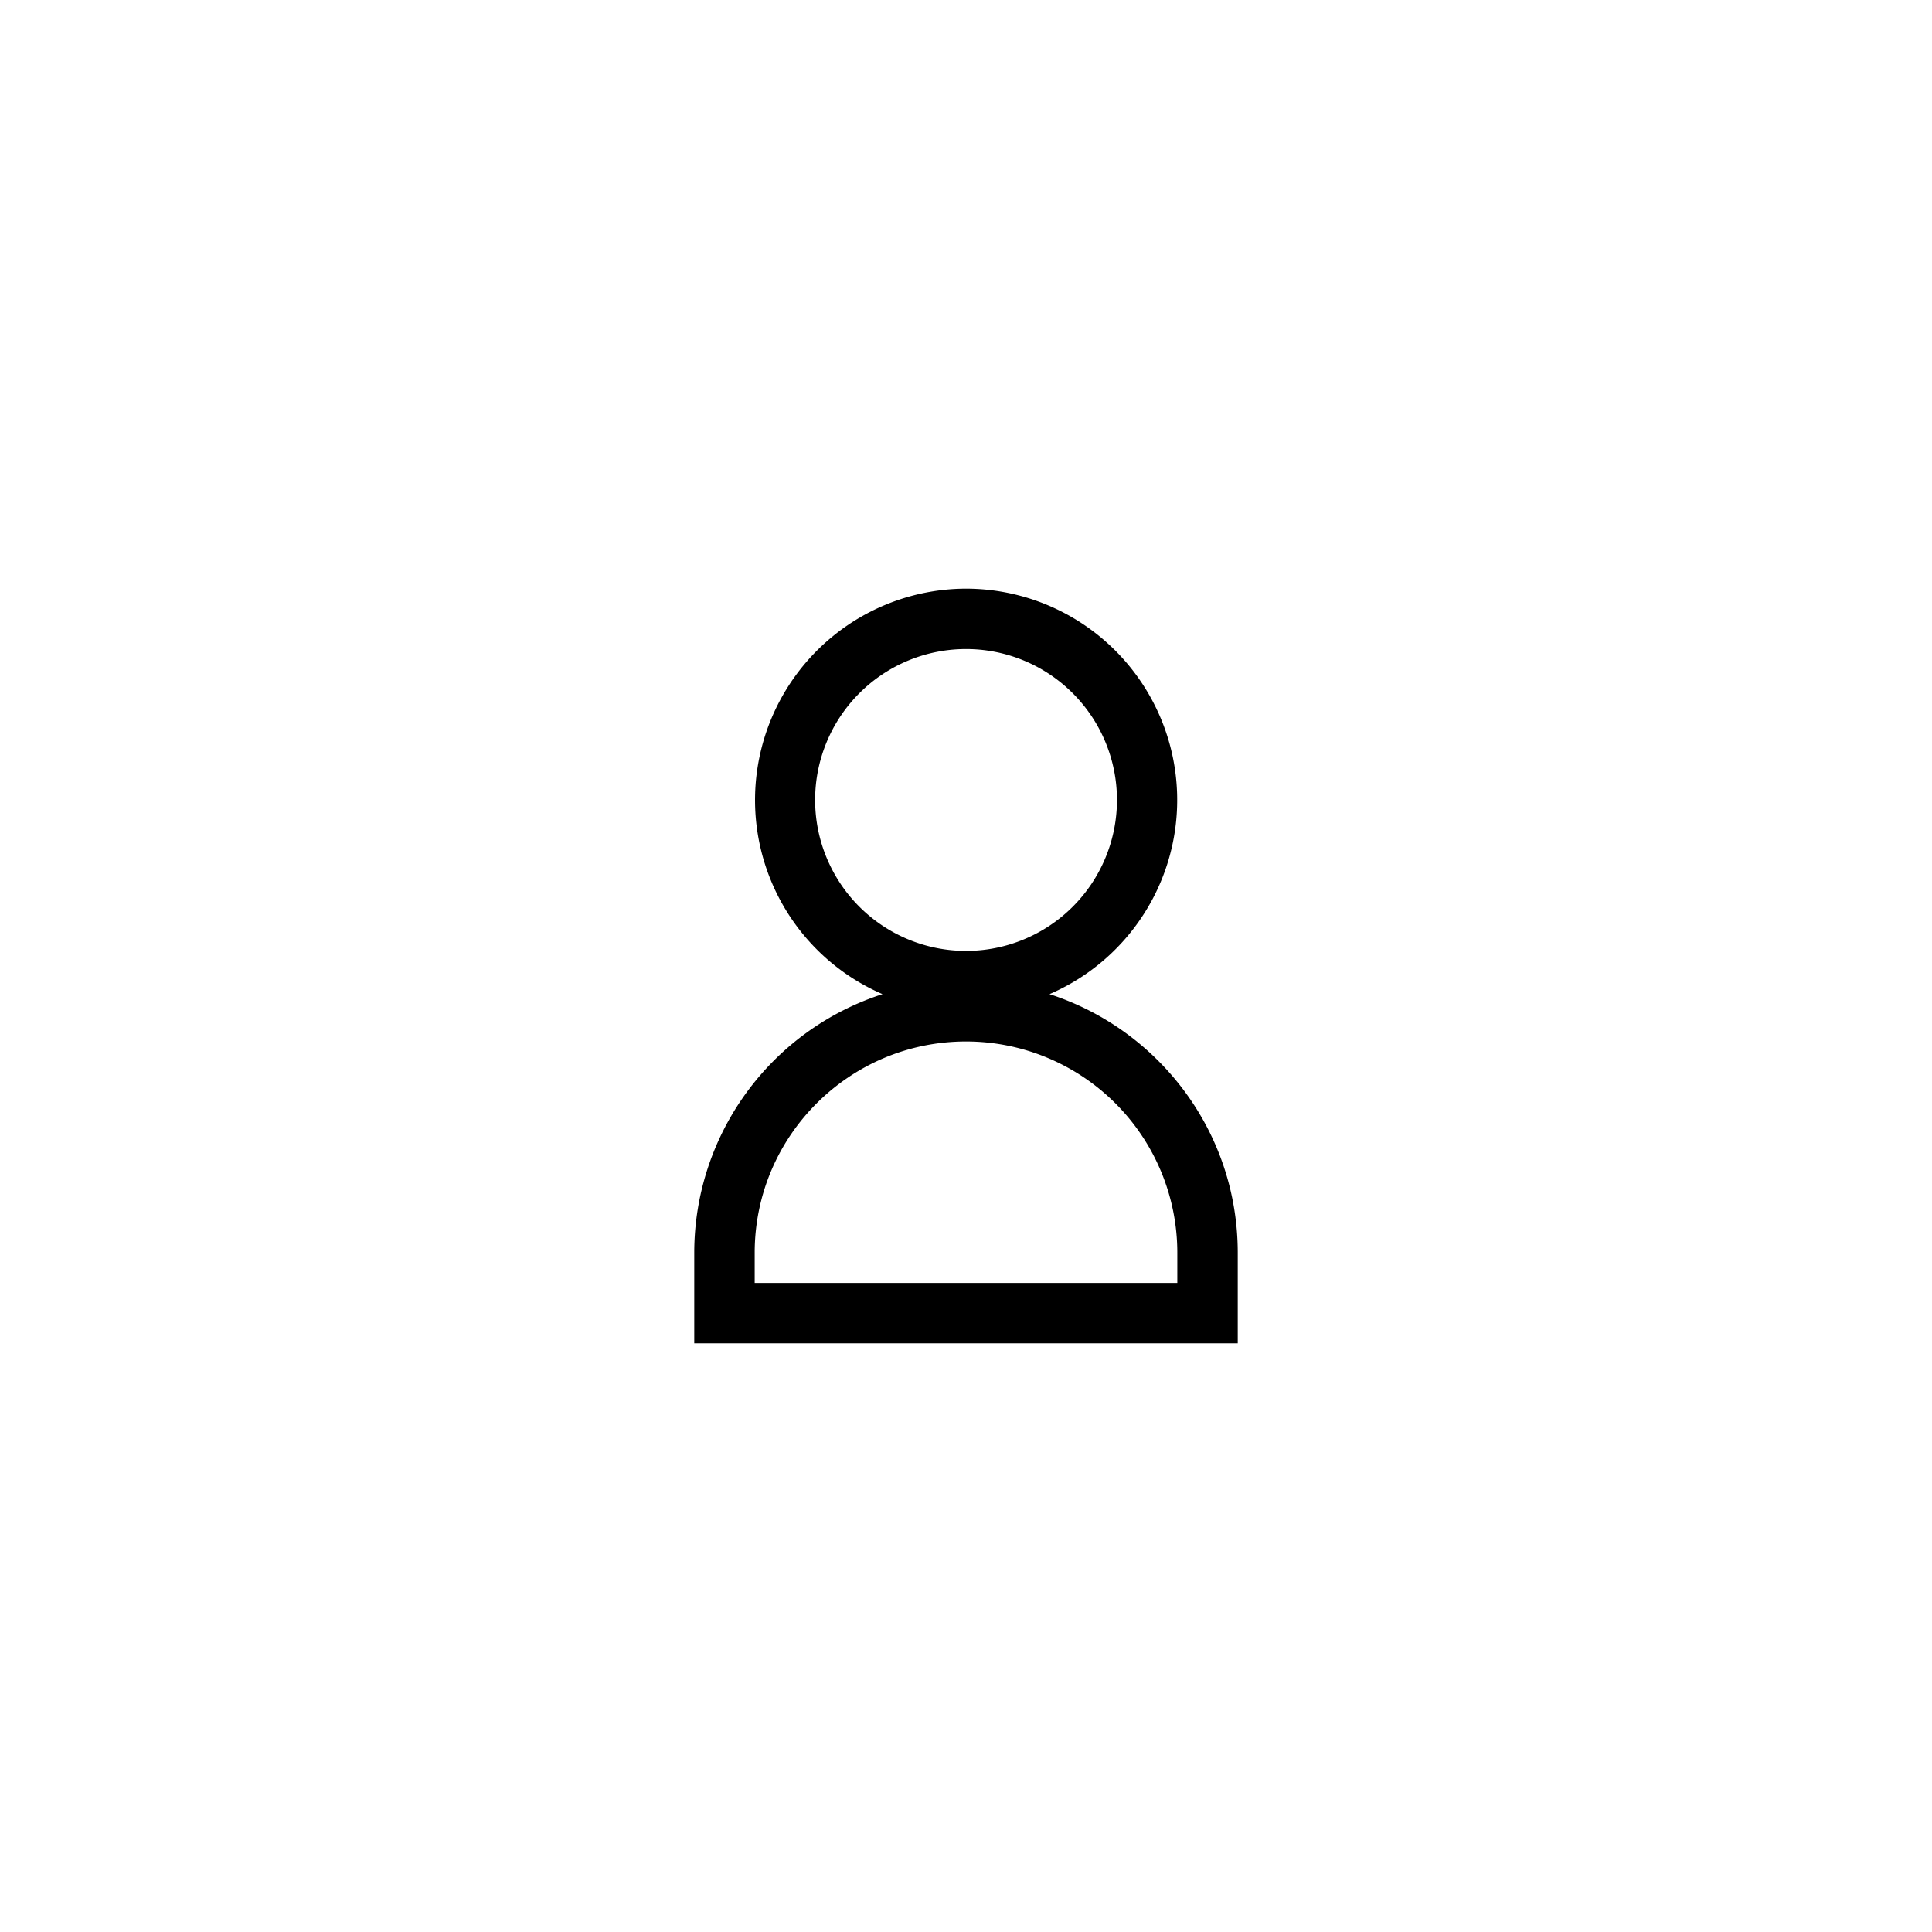 <svg xmlns="http://www.w3.org/2000/svg" width="32" height="32" fill="none" viewBox="0 0 32 32">
  <path fill="#000" fill-rule="evenodd" d="M16 9.75a3.502 3.502 0 0 0-1.383 6.716 4.502 4.502 0 0 0-3.118 4.284v1.5h9.002v-1.5c0-2.003-1.309-3.7-3.118-4.284a3.501 3.501 0 0 0-1.382-6.716Zm0 1a2.5 2.5 0 1 1 .001 5 2.5 2.5 0 0 1 0-5Zm0 6.5a3.5 3.5 0 0 1 3.5 3.5v.5h-7v-.5c0-1.933 1.569-3.5 3.502-3.5Z" clip-rule="evenodd"/>
</svg>
